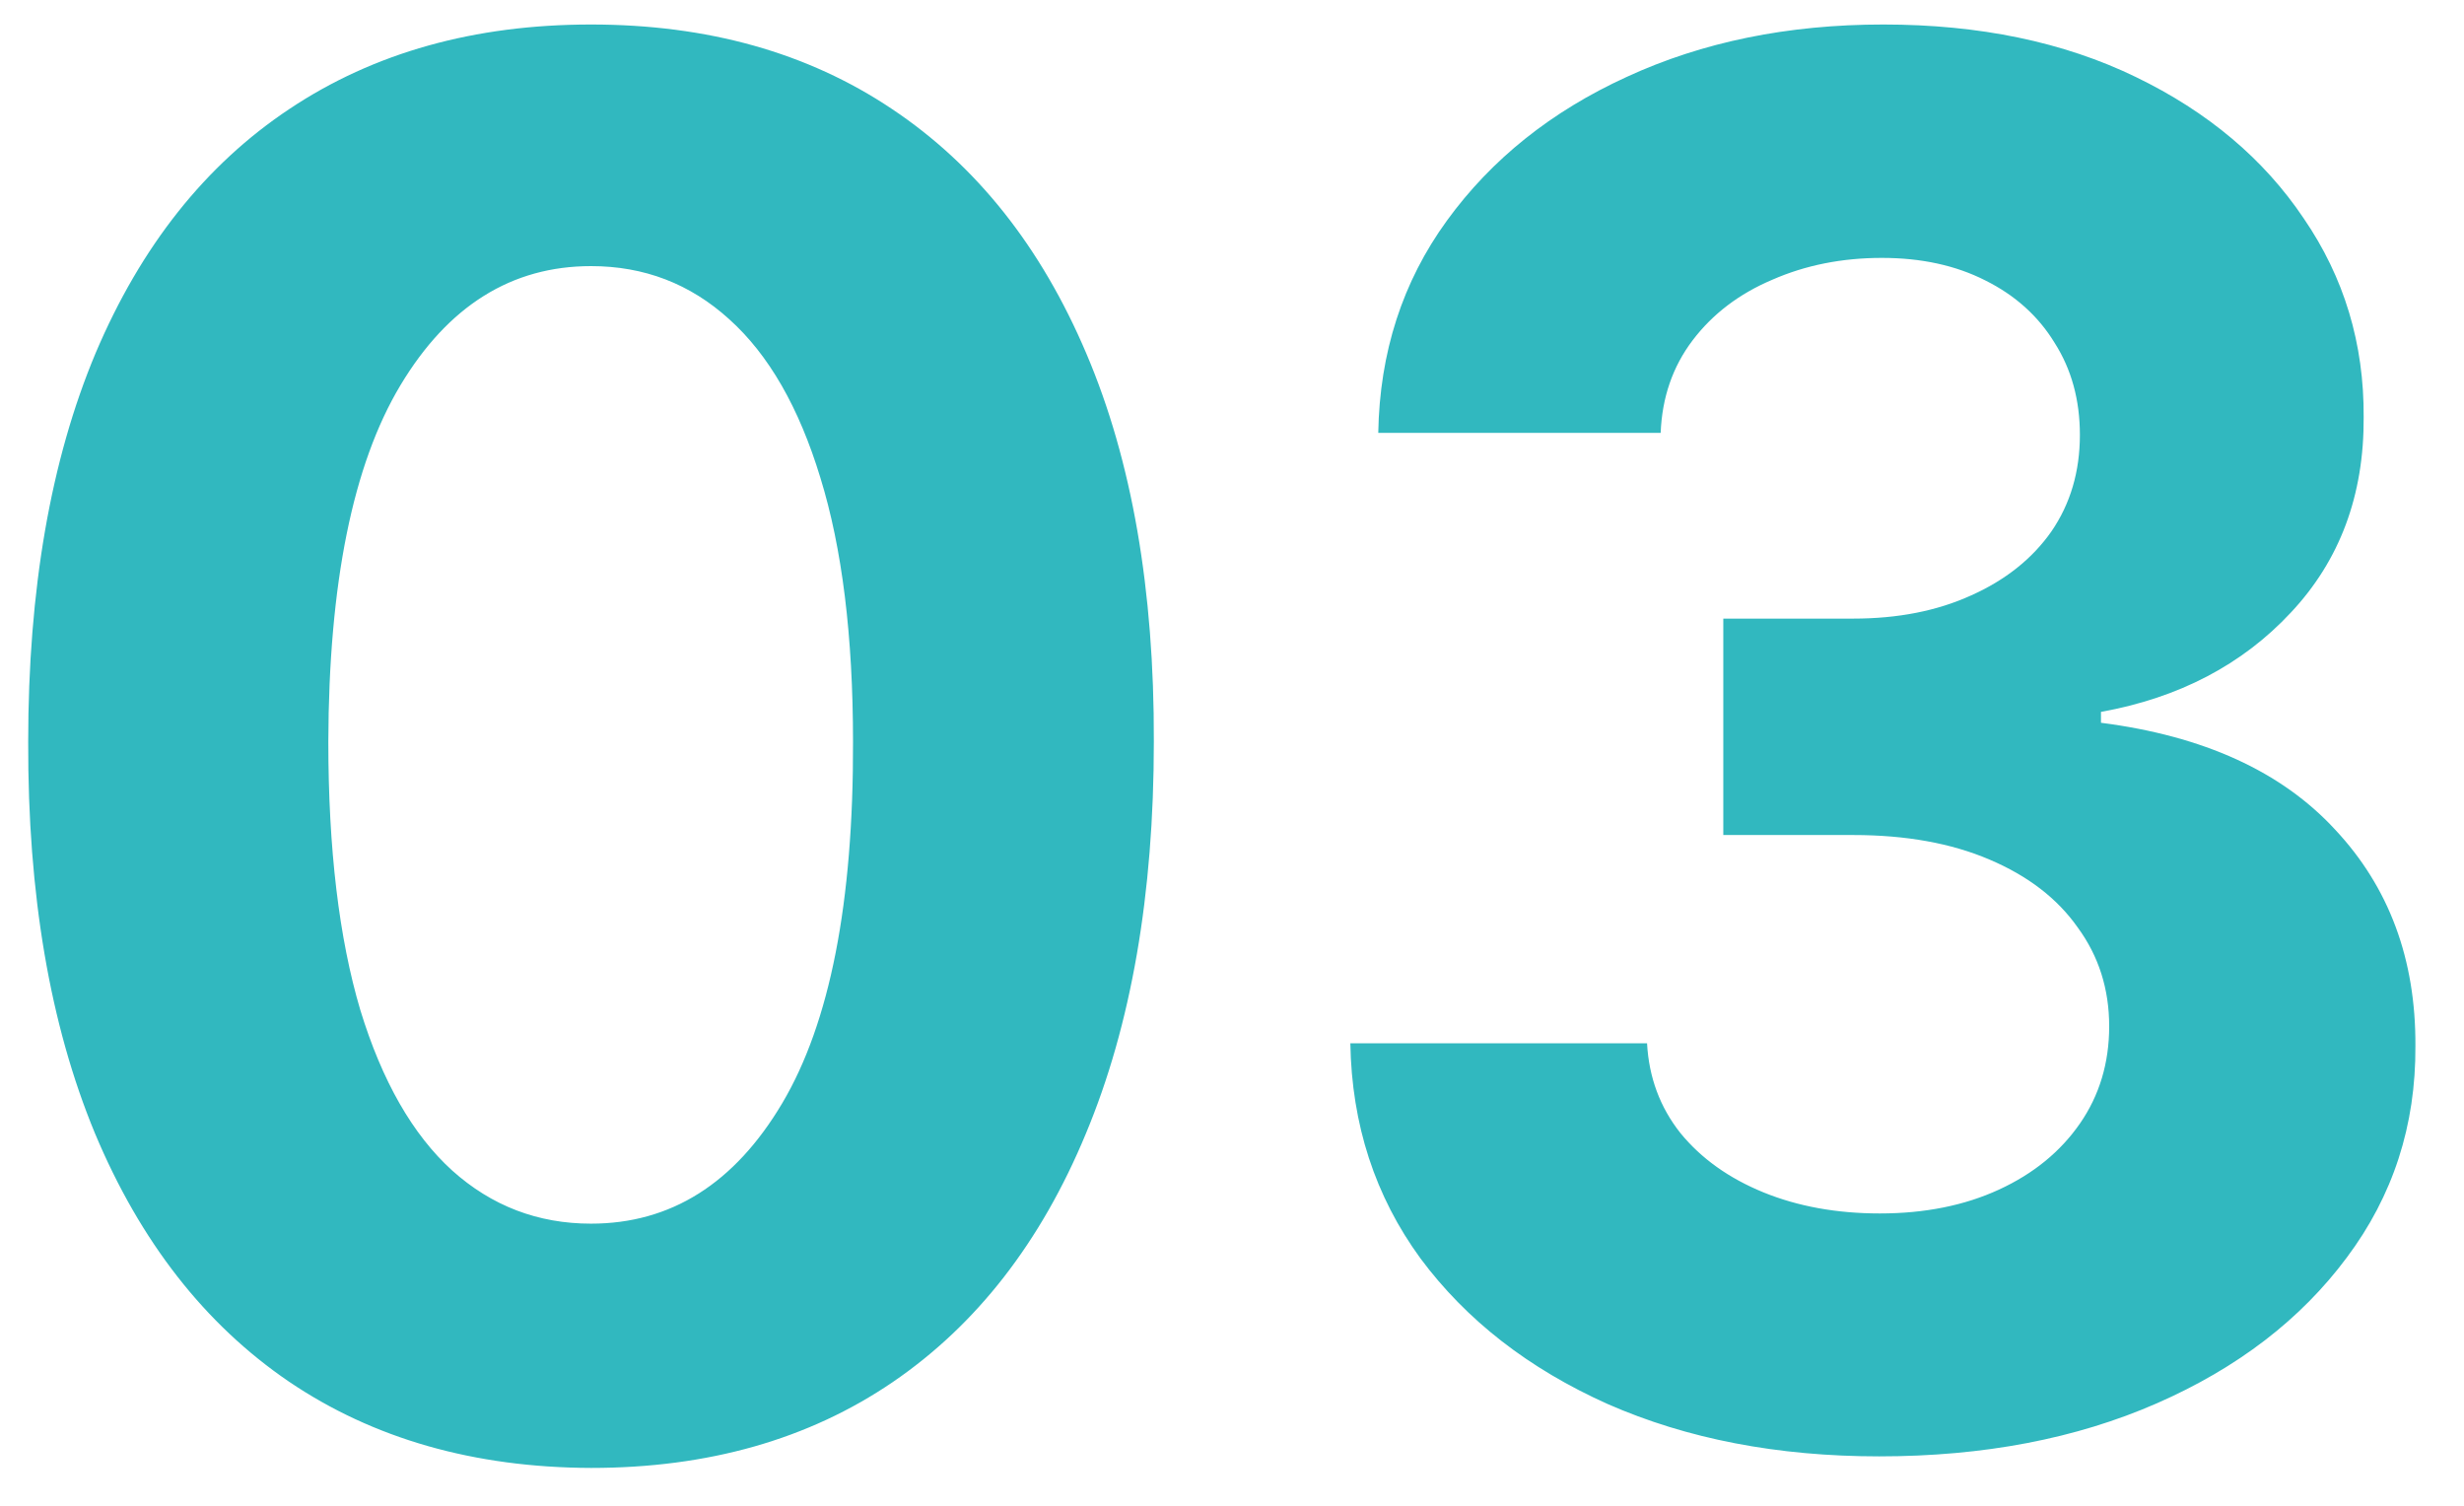 <svg width="36" height="22" viewBox="0 0 36 22" fill="none" xmlns="http://www.w3.org/2000/svg">
<path d="M8.635 21.447C6.925 21.441 5.453 21.02 4.22 20.185C2.994 19.349 2.049 18.14 1.386 16.555C0.73 14.971 0.405 13.065 0.412 10.838C0.412 8.617 0.74 6.725 1.396 5.161C2.059 3.596 3.004 2.406 4.23 1.591C5.463 0.769 6.931 0.358 8.635 0.358C10.338 0.358 11.803 0.769 13.03 1.591C14.263 2.413 15.211 3.606 15.874 5.17C16.537 6.728 16.865 8.617 16.858 10.838C16.858 13.072 16.526 14.981 15.864 16.565C15.207 18.15 14.266 19.359 13.04 20.195C11.813 21.03 10.345 21.447 8.635 21.447ZM8.635 17.878C9.802 17.878 10.733 17.291 11.429 16.118C12.125 14.945 12.47 13.185 12.463 10.838C12.463 9.294 12.304 8.008 11.986 6.98C11.674 5.953 11.23 5.18 10.653 4.663C10.083 4.146 9.411 3.888 8.635 3.888C7.475 3.888 6.547 4.468 5.851 5.628C5.155 6.788 4.803 8.525 4.797 10.838C4.797 12.402 4.953 13.708 5.264 14.756C5.582 15.796 6.03 16.579 6.607 17.102C7.183 17.619 7.859 17.878 8.635 17.878ZM27.455 21.278C25.97 21.278 24.648 21.023 23.488 20.513C22.334 19.996 21.423 19.287 20.753 18.385C20.09 17.477 19.749 16.43 19.729 15.243H24.064C24.091 15.74 24.253 16.178 24.552 16.555C24.856 16.927 25.261 17.215 25.765 17.421C26.268 17.626 26.835 17.729 27.465 17.729C28.121 17.729 28.701 17.613 29.205 17.381C29.709 17.149 30.103 16.827 30.388 16.416C30.673 16.005 30.816 15.531 30.816 14.994C30.816 14.451 30.663 13.97 30.358 13.553C30.06 13.128 29.629 12.797 29.066 12.558C28.509 12.32 27.846 12.2 27.077 12.2H25.178V9.038H27.077C27.727 9.038 28.3 8.926 28.797 8.7C29.301 8.475 29.692 8.163 29.971 7.766C30.249 7.361 30.388 6.891 30.388 6.354C30.388 5.843 30.265 5.396 30.02 5.011C29.782 4.62 29.444 4.315 29.006 4.097C28.575 3.878 28.071 3.768 27.495 3.768C26.911 3.768 26.378 3.875 25.894 4.087C25.41 4.292 25.022 4.587 24.73 4.972C24.439 5.356 24.283 5.807 24.263 6.324H20.137C20.157 5.151 20.491 4.116 21.141 3.222C21.791 2.327 22.666 1.627 23.766 1.124C24.873 0.613 26.122 0.358 27.515 0.358C28.92 0.358 30.149 0.613 31.203 1.124C32.258 1.634 33.076 2.323 33.659 3.192C34.249 4.053 34.541 5.021 34.534 6.095C34.541 7.235 34.186 8.187 33.471 8.949C32.761 9.711 31.837 10.195 30.696 10.401V10.56C32.194 10.752 33.335 11.272 34.117 12.121C34.906 12.963 35.297 14.017 35.29 15.283C35.297 16.443 34.962 17.474 34.286 18.375C33.616 19.276 32.692 19.986 31.512 20.503C30.332 21.02 28.98 21.278 27.455 21.278Z" fill="#31B8BF"/>
</svg>
